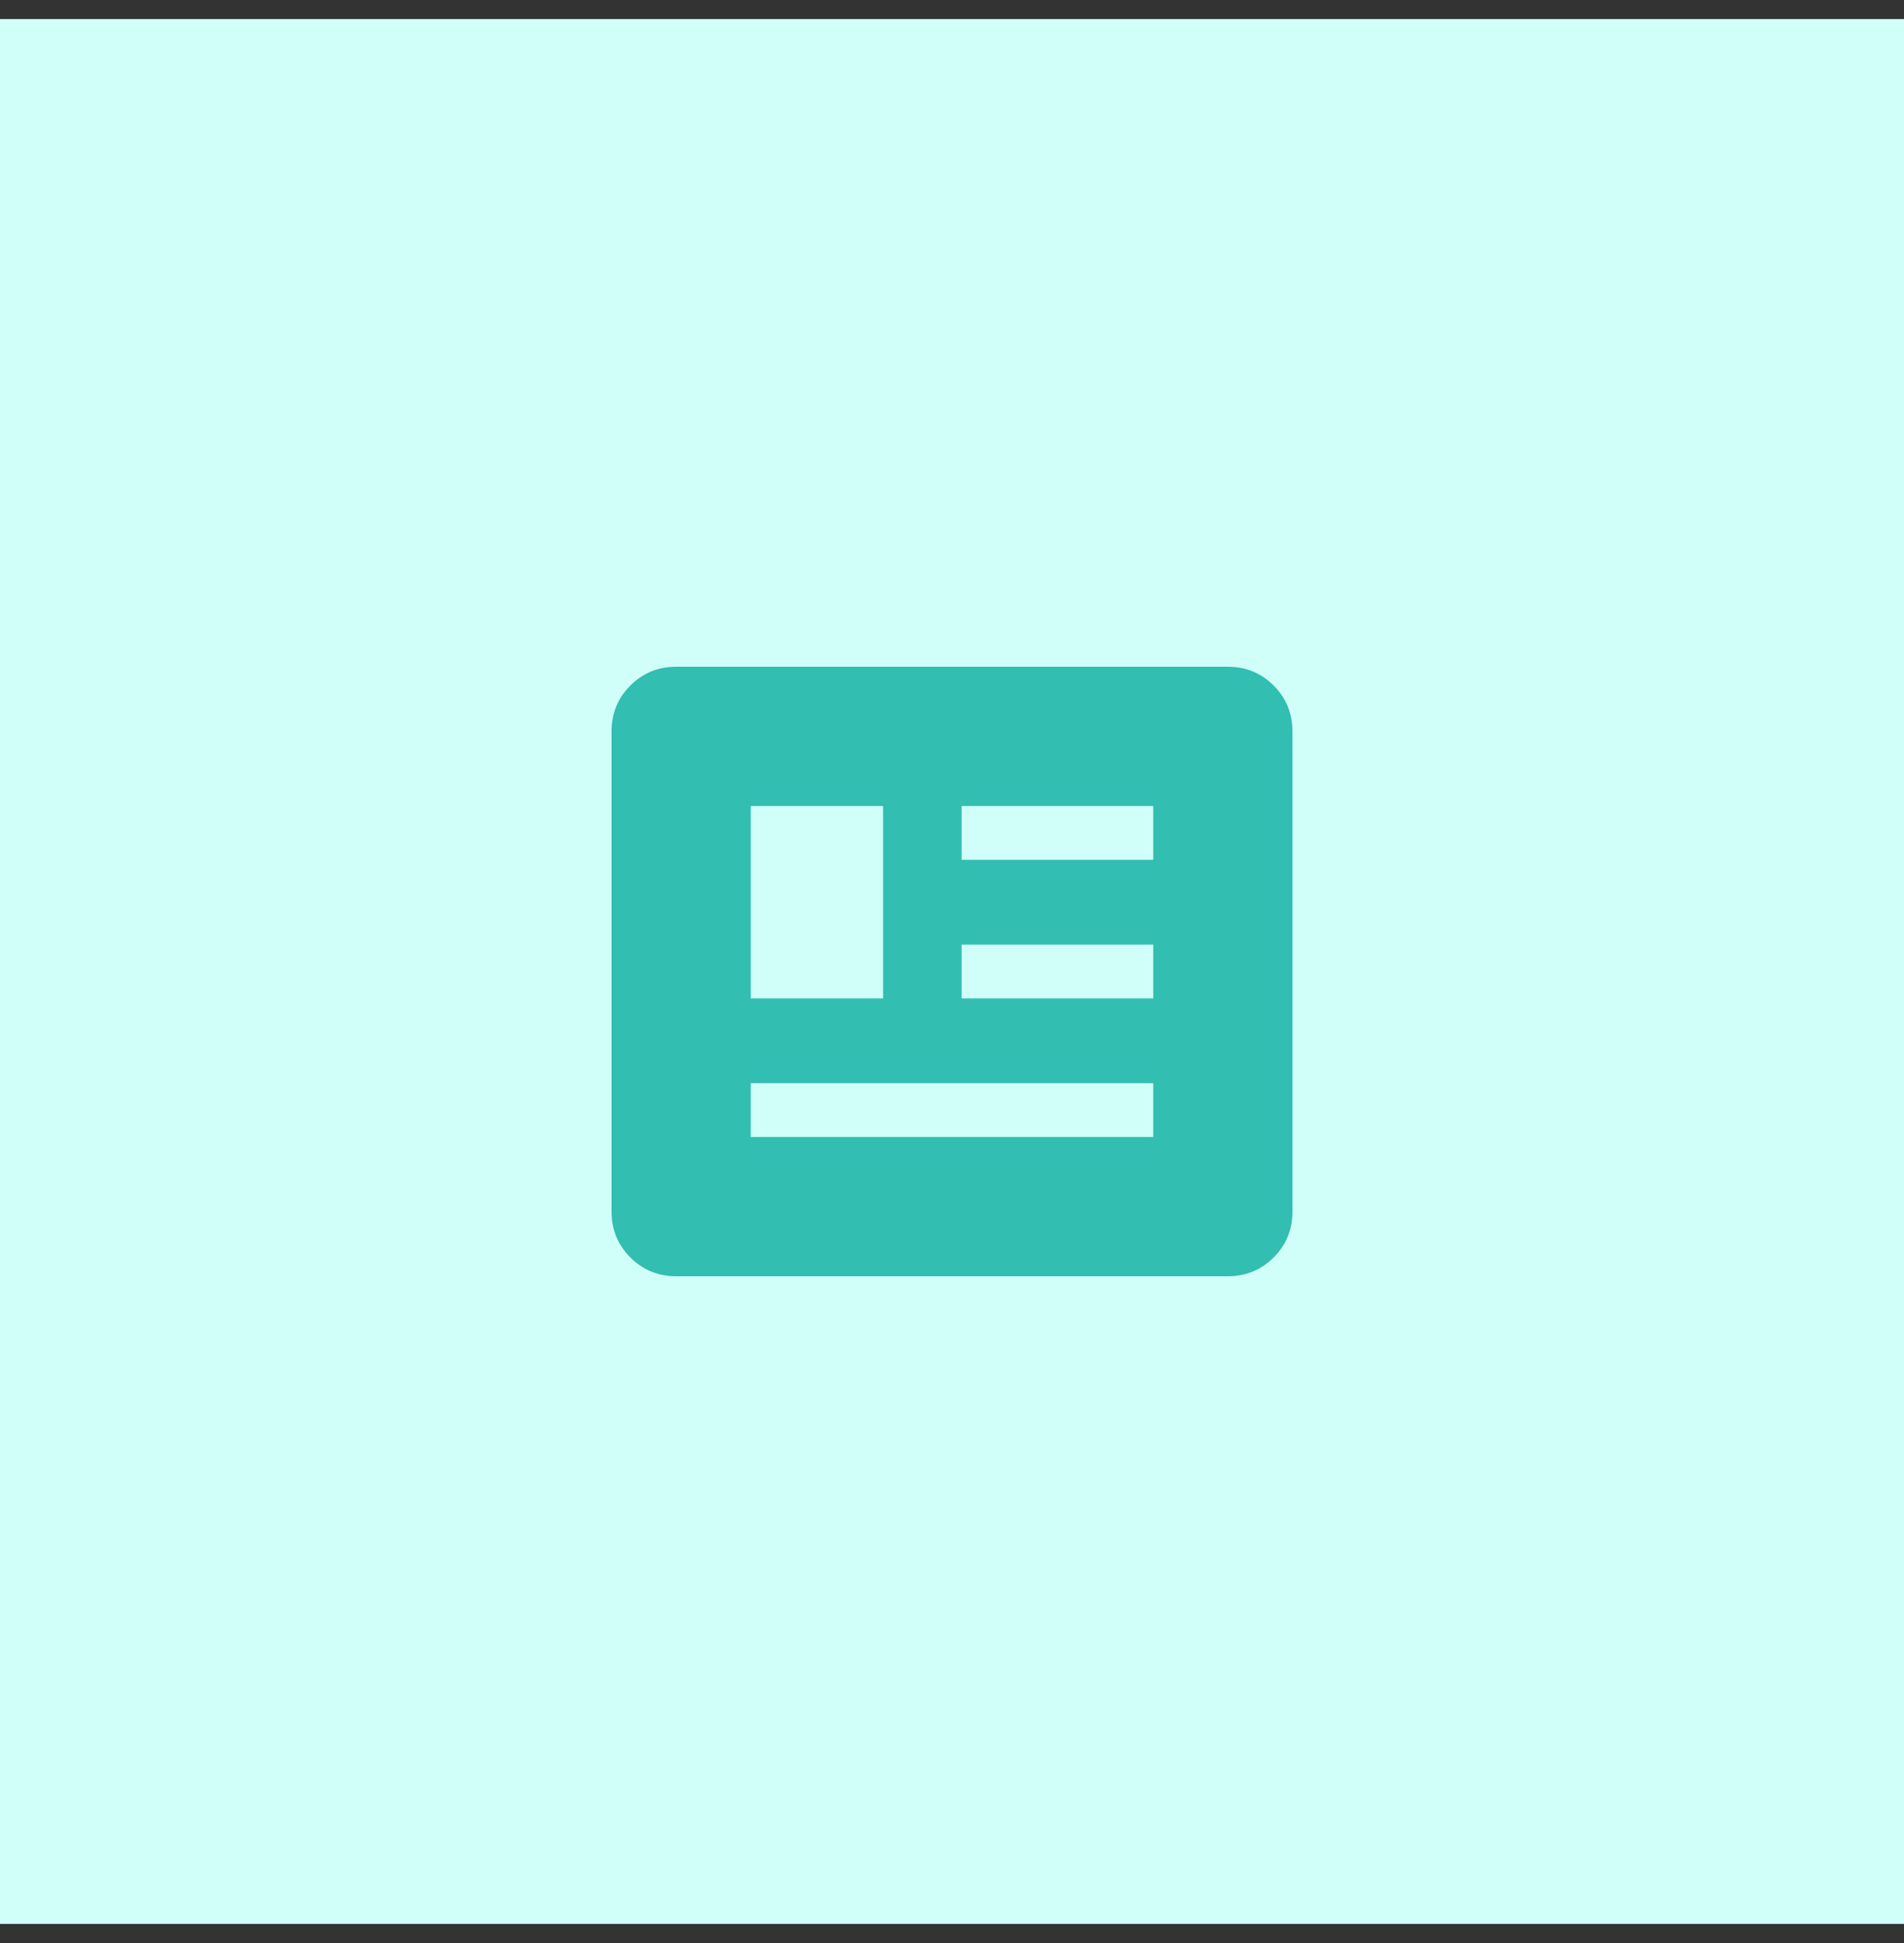 <svg width="50" height="51" viewBox="0 0 50 51" fill="none" xmlns="http://www.w3.org/2000/svg">
<rect x="0" y="0" width="50" height="51" fill="#333333" stroke="none"/>
<rect y="0.5" width="50" height="50" fill="#D0FFFA"/>
<mask id="mask0_2406_84" style="mask-type:alpha" maskUnits="userSpaceOnUse" x="13" y="13" width="24" height="25">
<rect x="13" y="13.5" width="24" height="24" fill="#32BEB1"/>
</mask>
<g mask="url(#mask0_2406_84)">
<path d="M17.76 33.5C17.285 33.5 16.882 33.335 16.553 33.006C16.224 32.676 16.059 32.274 16.059 31.799V19.201C16.059 18.726 16.224 18.323 16.553 17.994C16.882 17.665 17.285 17.5 17.76 17.5H32.24C32.715 17.5 33.118 17.665 33.447 17.994C33.776 18.323 33.941 18.726 33.941 19.201V31.799C33.941 32.274 33.776 32.676 33.447 33.006C33.118 33.335 32.715 33.5 32.24 33.5H17.76ZM19.715 29.844H30.285V28.432H19.715V29.844ZM19.715 26.206H23.19V21.156H19.715V26.206ZM25.253 26.206H30.285V24.794H25.253V26.206ZM25.253 22.568H30.285V21.156H25.253V22.568Z" fill="#32BEB1"/>
</g>
</svg>
